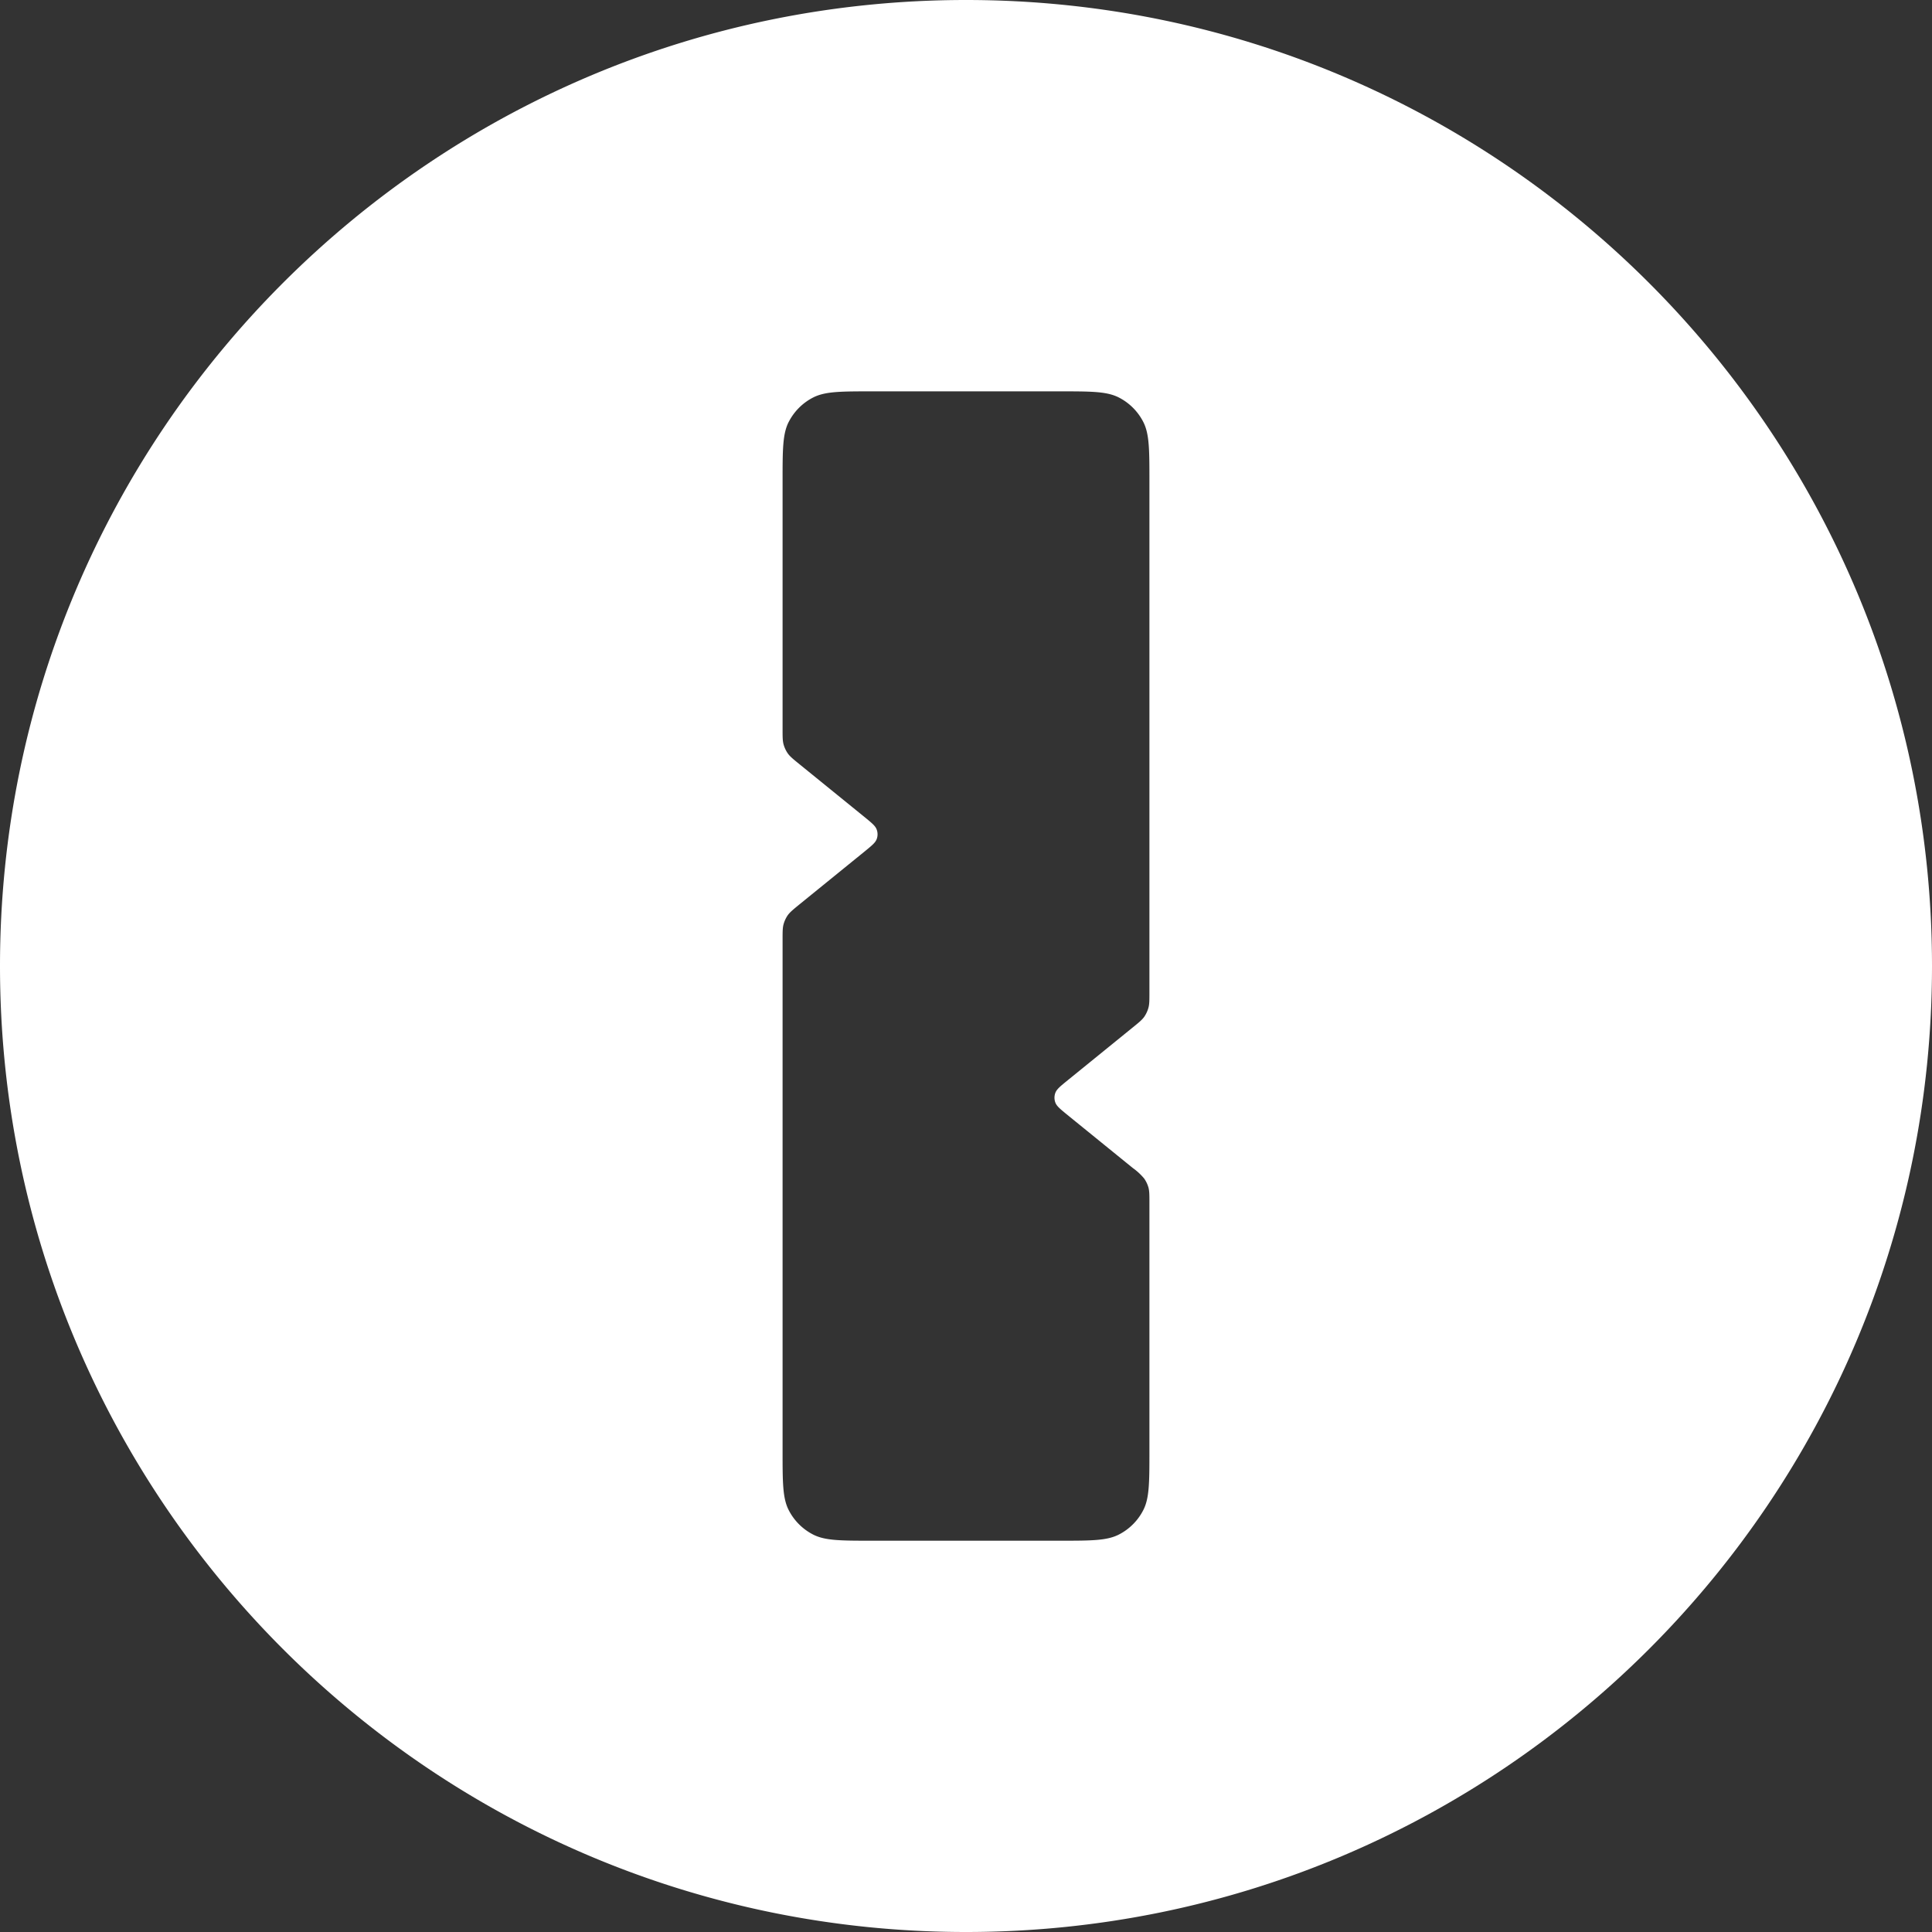 <svg viewBox="0 0 32 32" xmlns="http://www.w3.org/2000/svg" width="32" height="32" fill="none"><rect x="0" y="0" width="32" height="32" fill="#333333" stroke="none"/><g clip-path="url(#a)"><path fill="#fff" fill-rule="evenodd" clip-rule="evenodd" d="M32 16c0-8.836-7.164-16-16-16S0 7.164 0 16s7.164 16 16 16 16-7.163 16-16M13.063 6.989c-.101.199-.101.459-.101.98v4.107c0 .13 0 .195.017.256a.5.5 0 0 0 .07.148c.036.05.087.092.188.174l1.079.876c.121.099.182.148.204.208.02.052.02.11 0 .162-.022.059-.083.108-.204.207l-1.08.877c-.1.082-.15.123-.187.173a.5.5 0 0 0-.07.149c-.017.06-.017.125-.017.255v8.47c0 .521 0 .782.101.98a.93.93 0 0 0 .407.407c.198.101.459.101.98.101h3.1c.521 0 .781 0 .98-.101a.93.93 0 0 0 .407-.407c.101-.198.101-.459.101-.98v-4.107c0-.13 0-.195-.016-.255a.5.5 0 0 0-.071-.149 1 1 0 0 0-.188-.174l-1.079-.876c-.121-.099-.182-.148-.204-.208a.23.23 0 0 1 0-.161c.022-.06.083-.11.204-.208l1.08-.877c.1-.081.15-.122.187-.173a.5.5 0 0 0 .07-.149c.017-.06.017-.125.017-.255V7.97c0-.521 0-.781-.101-.98a.93.93 0 0 0-.407-.407c-.199-.101-.459-.101-.98-.101h-3.1c-.521 0-.781 0-.98.101a.93.93 0 0 0-.407.407Z"/></g><defs><clipPath id="a"><path fill="#fff" d="M0 0h32v32H0z"/></clipPath></defs></svg>